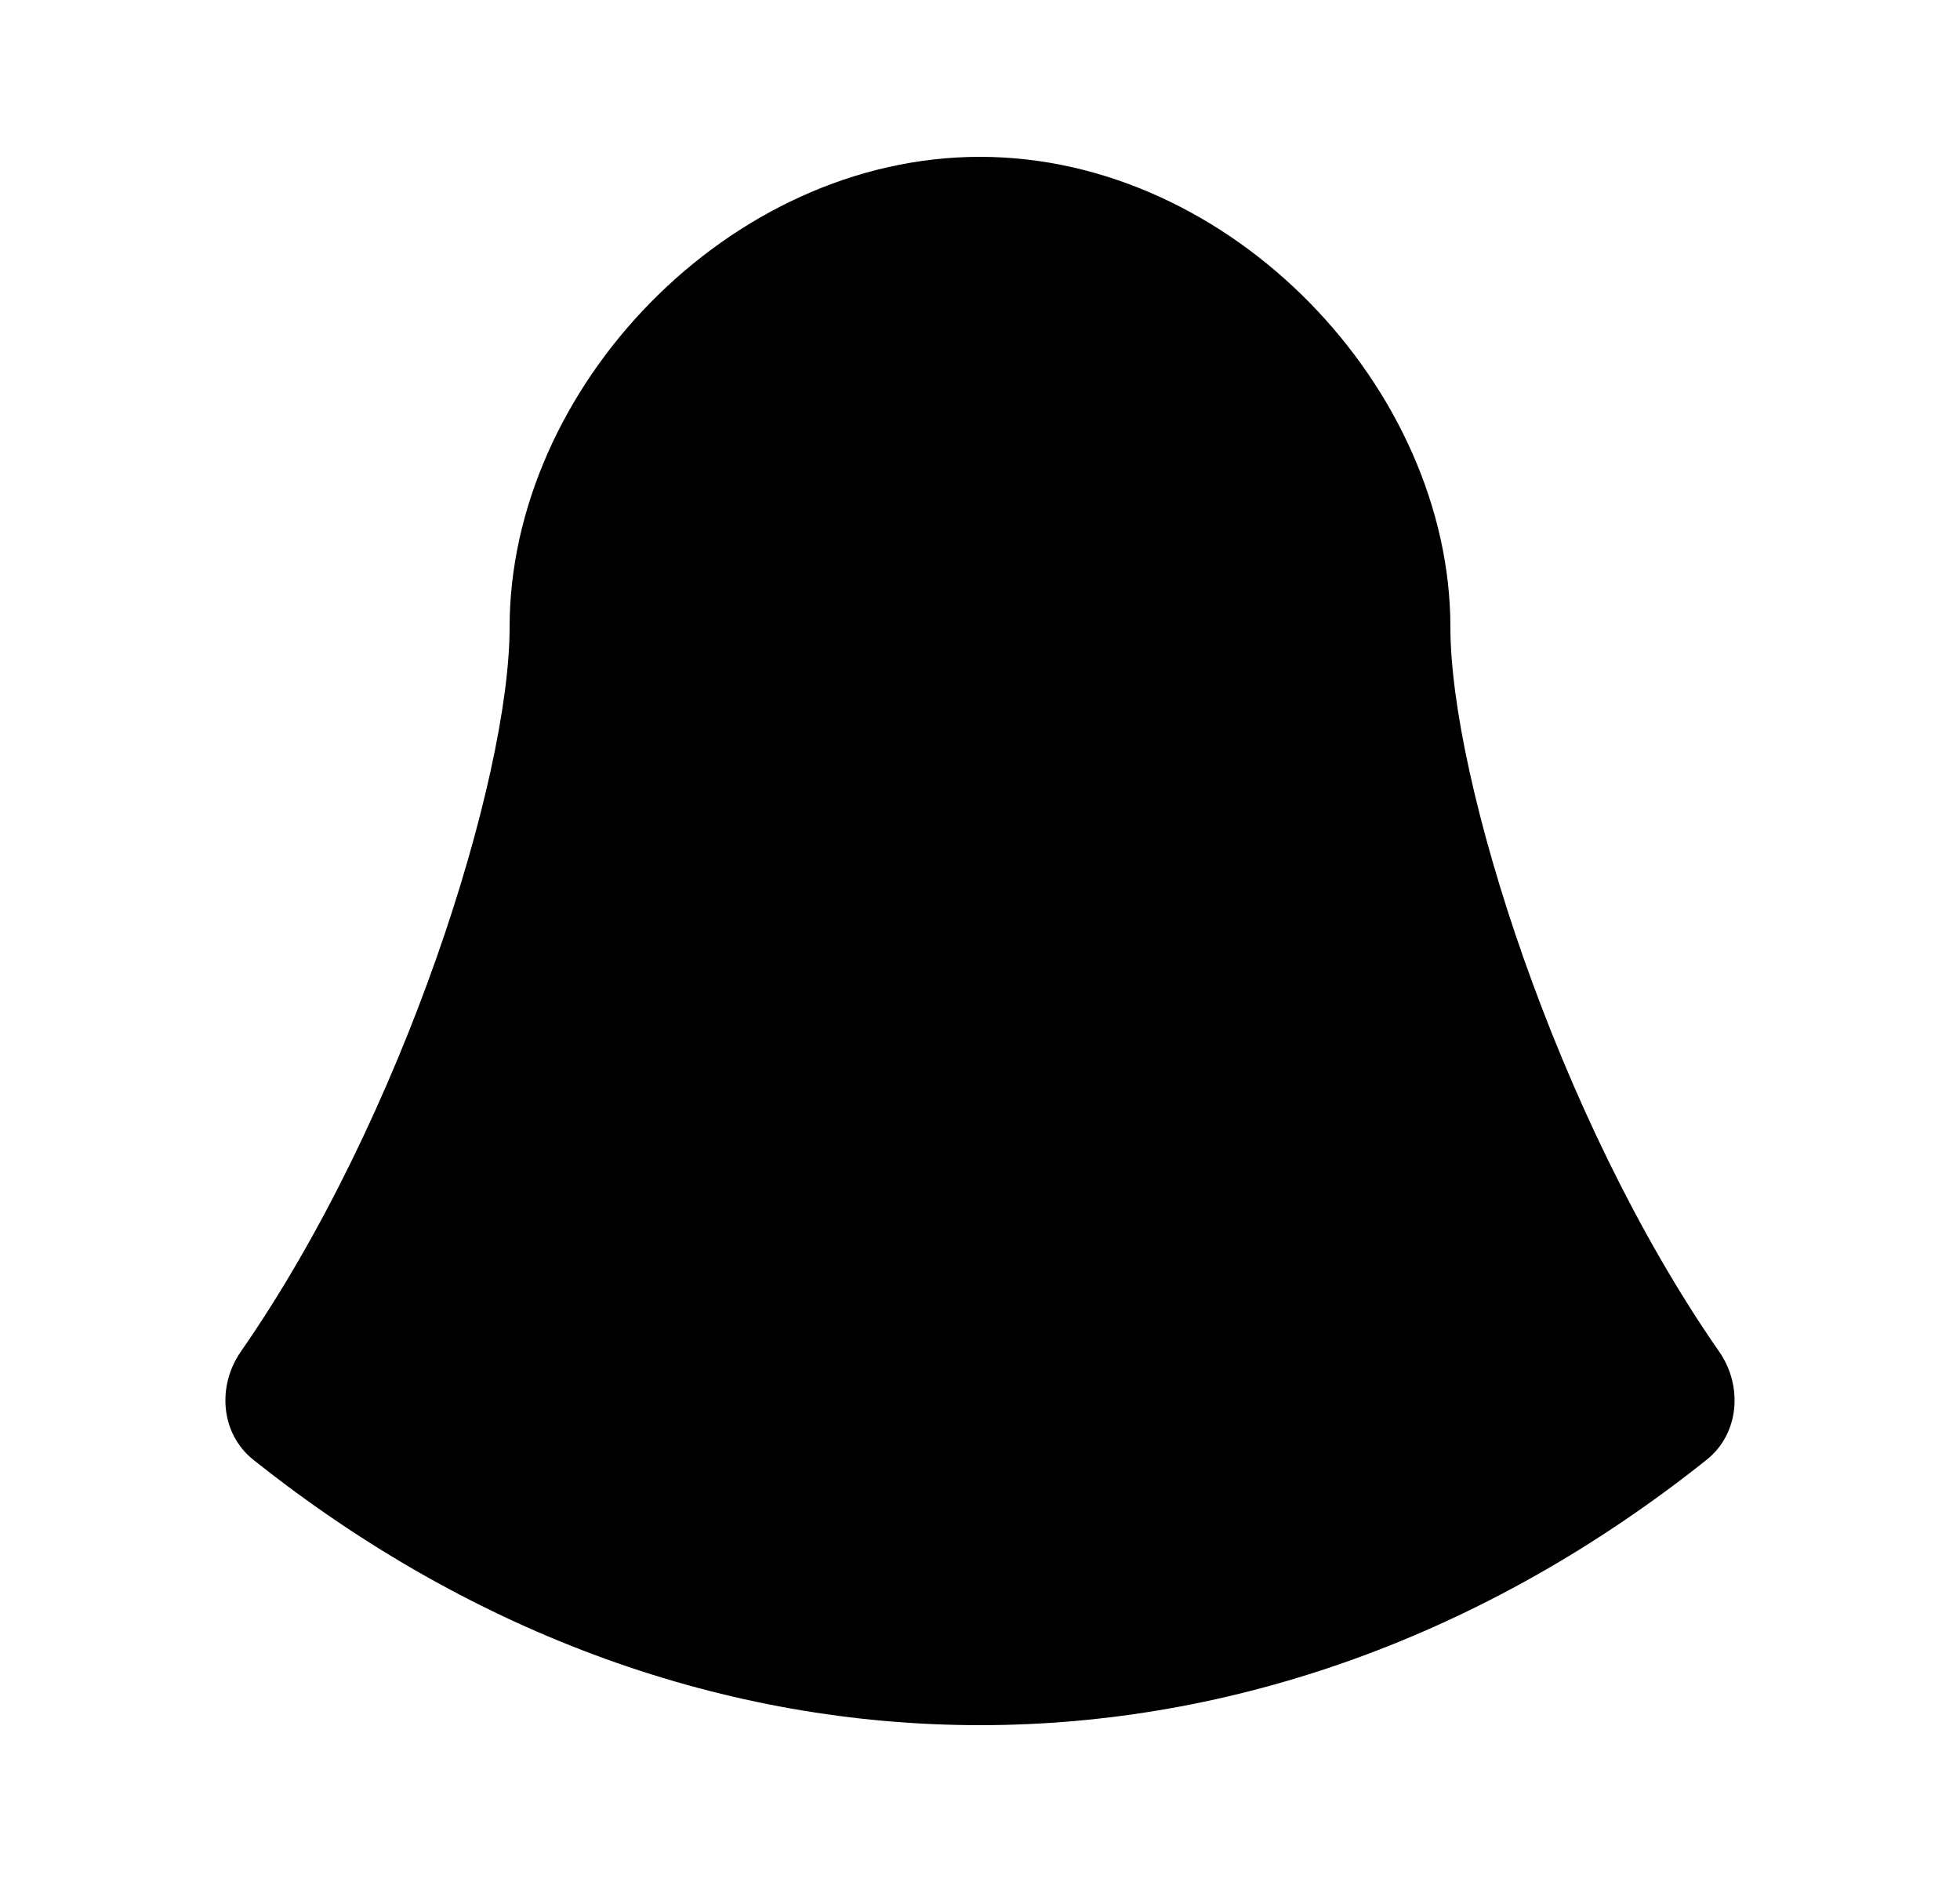 <svg xmlns="http://www.w3.org/2000/svg" viewBox="0 0 25 24"><path d="M12.5 5a3 3 0 0 0-3 3v2a3 3 0 1 0 6 0V8a3 3 0 0 0-3-3"/><path d="M15.5 10c0 2.5-.587 4.4-4 6s-4 4-4 5M9.5 8h6"/><path d="M18.5 8c0-3.048-2.796-6-6-6s-6 2.952-6 6c0 1.926-1.348 6.246-3.428 9.236-.305.439-.259 1.047.16 1.38 5.663 4.512 12.873 4.512 18.536 0 .418-.333.465-.941.16-1.38C19.847 14.246 18.5 9.926 18.5 8"/></svg>